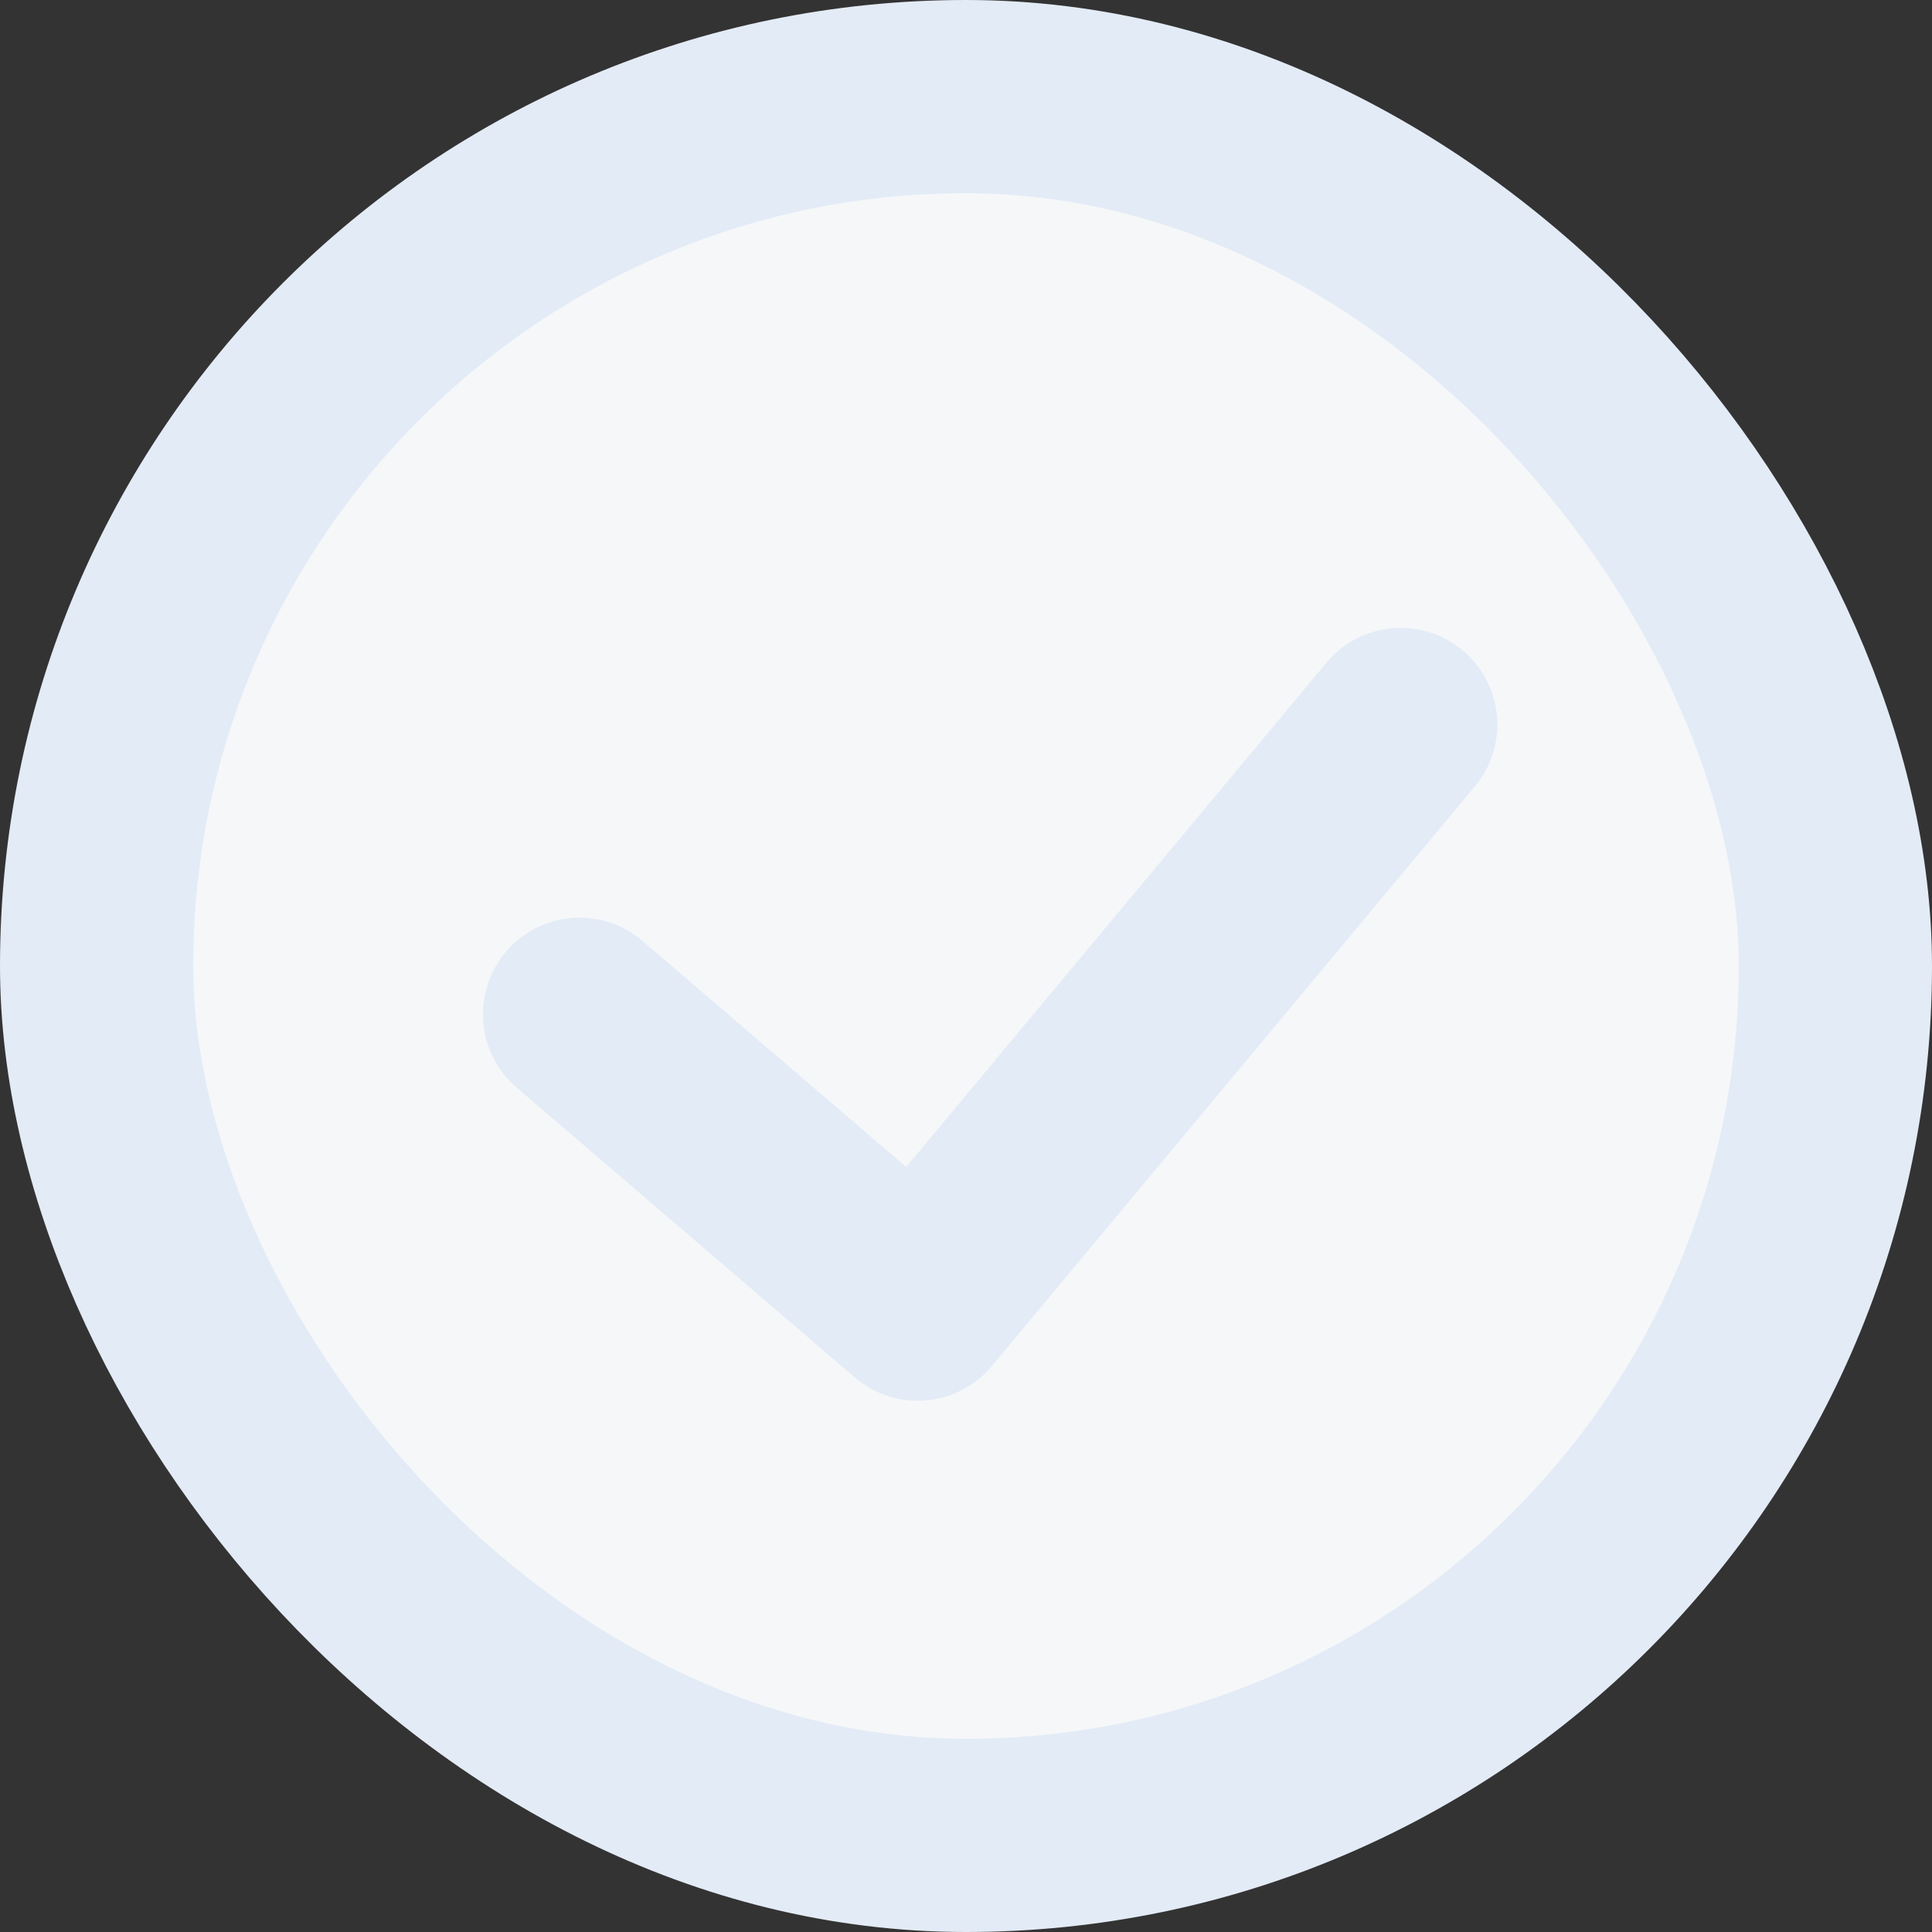 <svg width="20" height="20" viewBox="0 0 20 20" fill="none" xmlns="http://www.w3.org/2000/svg">
<rect x="0" y="0" width="20" height="20" fill="#333333" stroke="none"/>
<rect x="1" y="1" width="18" height="18" rx="9" fill="#F5F7F9" stroke="#E3EBF6" stroke-width="2"/>
<path d="M6 10.5L9.5 13.5L14.5 7.5" stroke="#E3EBF6" stroke-width="2" stroke-linecap="round" stroke-linejoin="round"/>
</svg>
